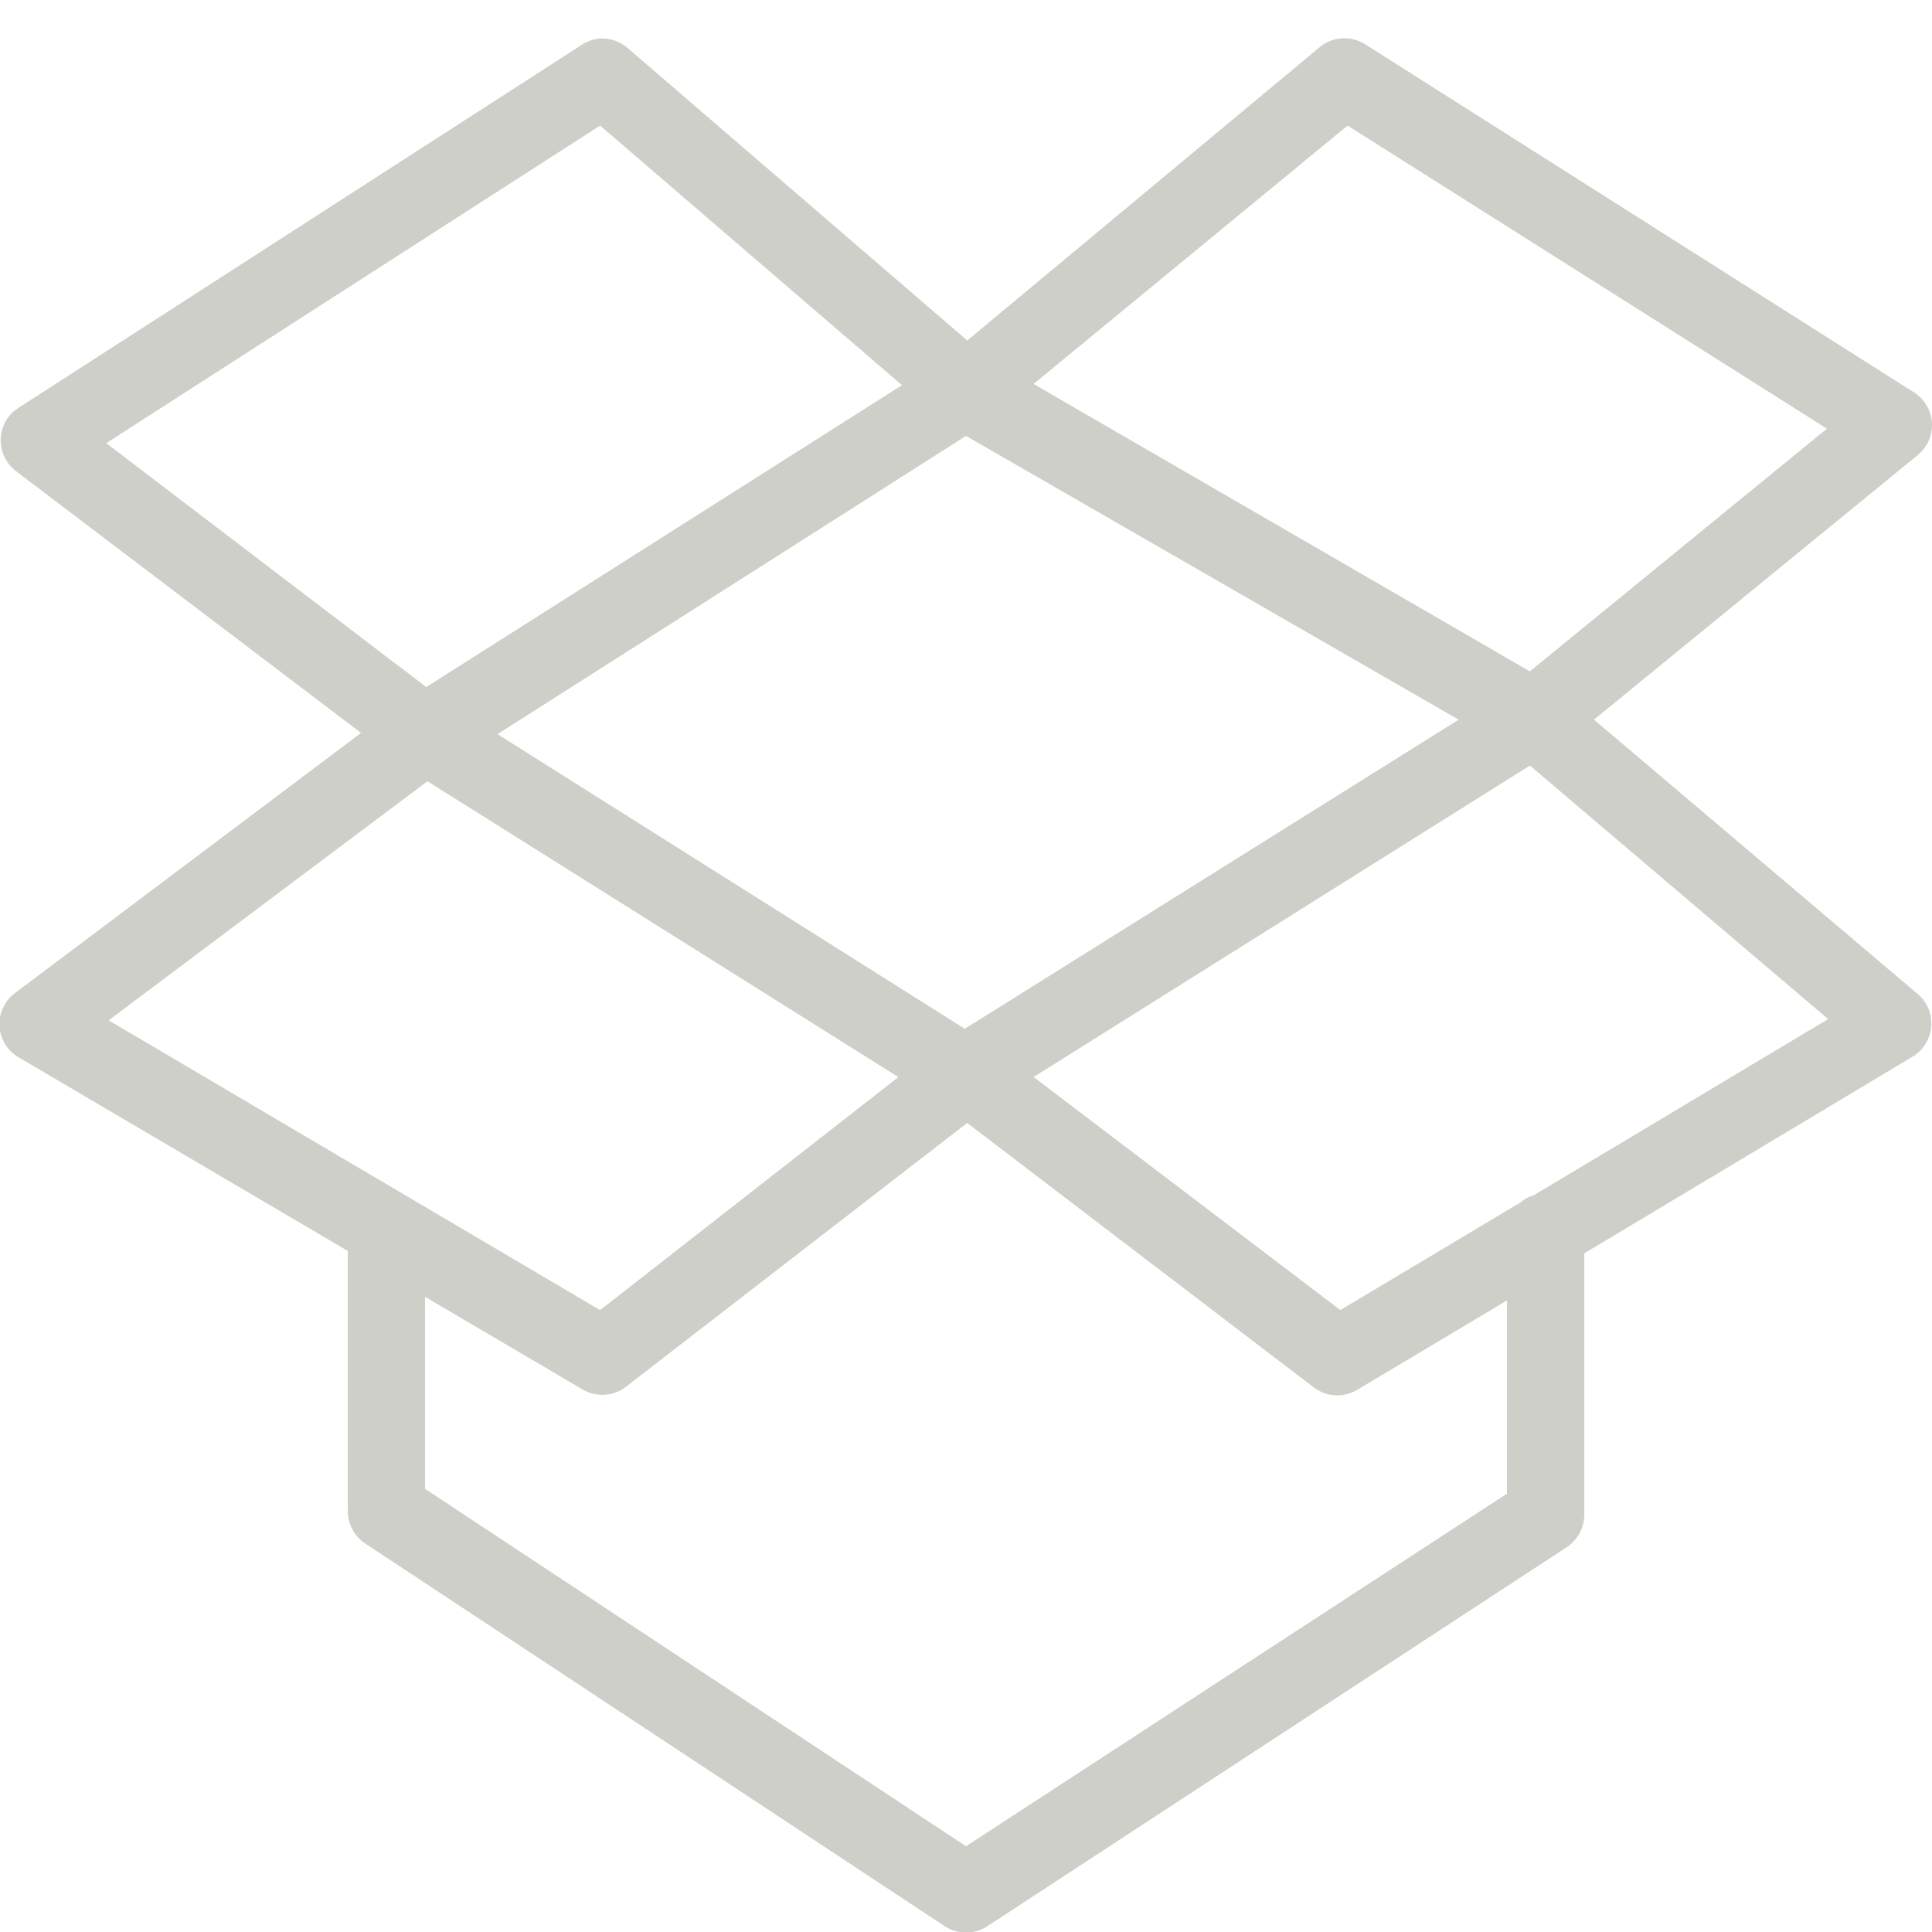 <svg xmlns="http://www.w3.org/2000/svg" xmlns:xlink="http://www.w3.org/1999/xlink" viewBox="0,0,256,256" width="100px" height="100px" fill-rule="nonzero"><g fill="#cecfc8" fill-rule="nonzero" stroke="none" stroke-width="1" stroke-linecap="butt" stroke-linejoin="miter" stroke-miterlimit="10" stroke-dasharray="" stroke-dashoffset="0" font-family="none" font-weight="none" font-size="none" text-anchor="none" style="mix-blend-mode: normal"><g transform="scale(5.12,5.12)"><path d="M15.5,1c-0.156,0.016 -0.305,0.07 -0.438,0.156l-14.594,9.406c-0.27,0.176 -0.438,0.473 -0.449,0.797c-0.012,0.32 0.133,0.629 0.387,0.828l8.938,6.781l-8.938,6.719c-0.277,0.199 -0.438,0.527 -0.418,0.871c0.02,0.34 0.211,0.648 0.512,0.816l8.5,5v6.719c-0.004,0.336 0.16,0.652 0.438,0.844l15,9.906c0.34,0.23 0.785,0.23 1.125,0l15,-9.812c0.277,-0.191 0.441,-0.508 0.438,-0.844v-6.75l8.5,-5.094c0.27,-0.164 0.445,-0.445 0.477,-0.758c0.031,-0.312 -0.086,-0.625 -0.32,-0.836l-8.406,-7.125l8.375,-6.844c0.25,-0.203 0.391,-0.516 0.371,-0.836c-0.02,-0.324 -0.191,-0.617 -0.465,-0.789l-14.188,-9c-0.203,-0.133 -0.445,-0.188 -0.688,-0.156c-0.184,0.023 -0.355,0.102 -0.5,0.219l-9.125,7.594l-8.781,-7.562c-0.203,-0.184 -0.477,-0.273 -0.75,-0.25zM15.531,3.25l7.812,6.719l-12.312,7.812l-8.281,-6.312zM34.875,3.25l12.406,7.844l-7.688,6.281l-12.844,-7.438zM25,11.281l12.75,7.344l-12.781,8l-12.094,-7.625zM39.594,19.812l7.719,6.562l-7.625,4.562l-0.094,0.031c-0.09,0.039 -0.176,0.094 -0.25,0.156l-4.656,2.781l-7.938,-6.031zM11.062,20.219l12.188,7.656l-7.719,6.031l-12.719,-7.5zM25.031,29.062l8.969,6.844c0.328,0.25 0.773,0.273 1.125,0.062l3.875,-2.312v5l-14,9.125l-14,-9.25v-4.969l4.094,2.406c0.359,0.203 0.805,0.168 1.125,-0.094z"></path></g></g></svg>
